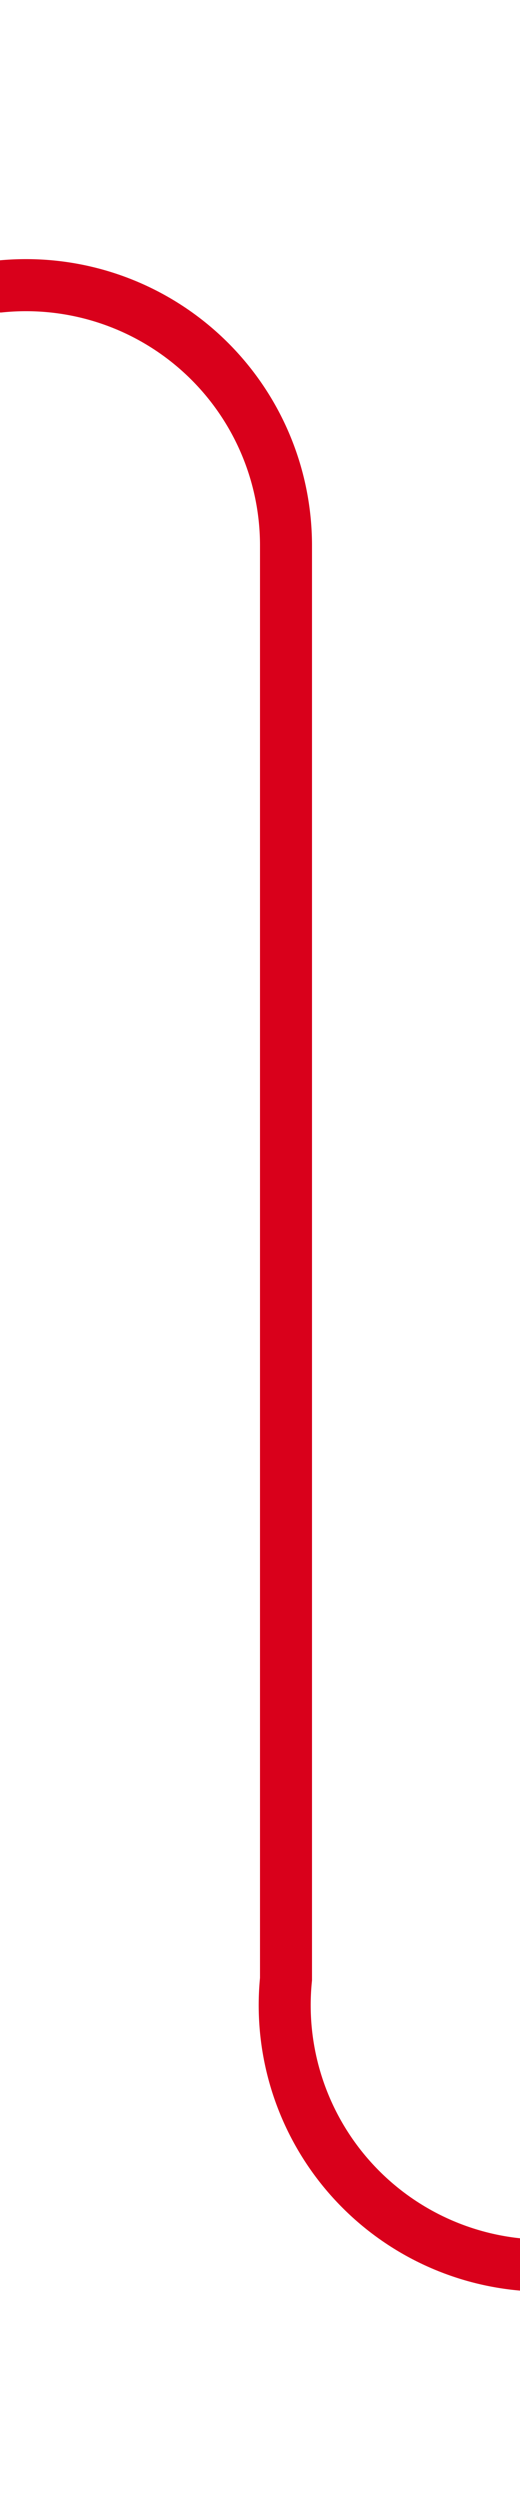 ﻿<?xml version="1.0" encoding="utf-8"?>
<svg version="1.1" xmlns:xlink="http://www.w3.org/1999/xlink" width="10px" height="48px" preserveAspectRatio="xMidYMin meet" viewBox="1120 1966  8 48" xmlns="http://www.w3.org/2000/svg">
  <path d="M 728 1971.5  L 1119 1971.5  A 5 5 0 0 1 1124.5 1976.5 L 1124.5 2004  A 5 5 0 0 0 1129.5 2009.5 L 1520 2009.5  " stroke-width="1" stroke="#d9001b" fill="none" />
  <path d="M 1514.946 2004.854  L 1519.593 2009.5  L 1514.946 2014.146  L 1515.654 2014.854  L 1520.654 2009.854  L 1521.007 2009.5  L 1520.654 2009.146  L 1515.654 2004.146  L 1514.946 2004.854  Z " fill-rule="nonzero" fill="#d9001b" stroke="none" />
</svg>